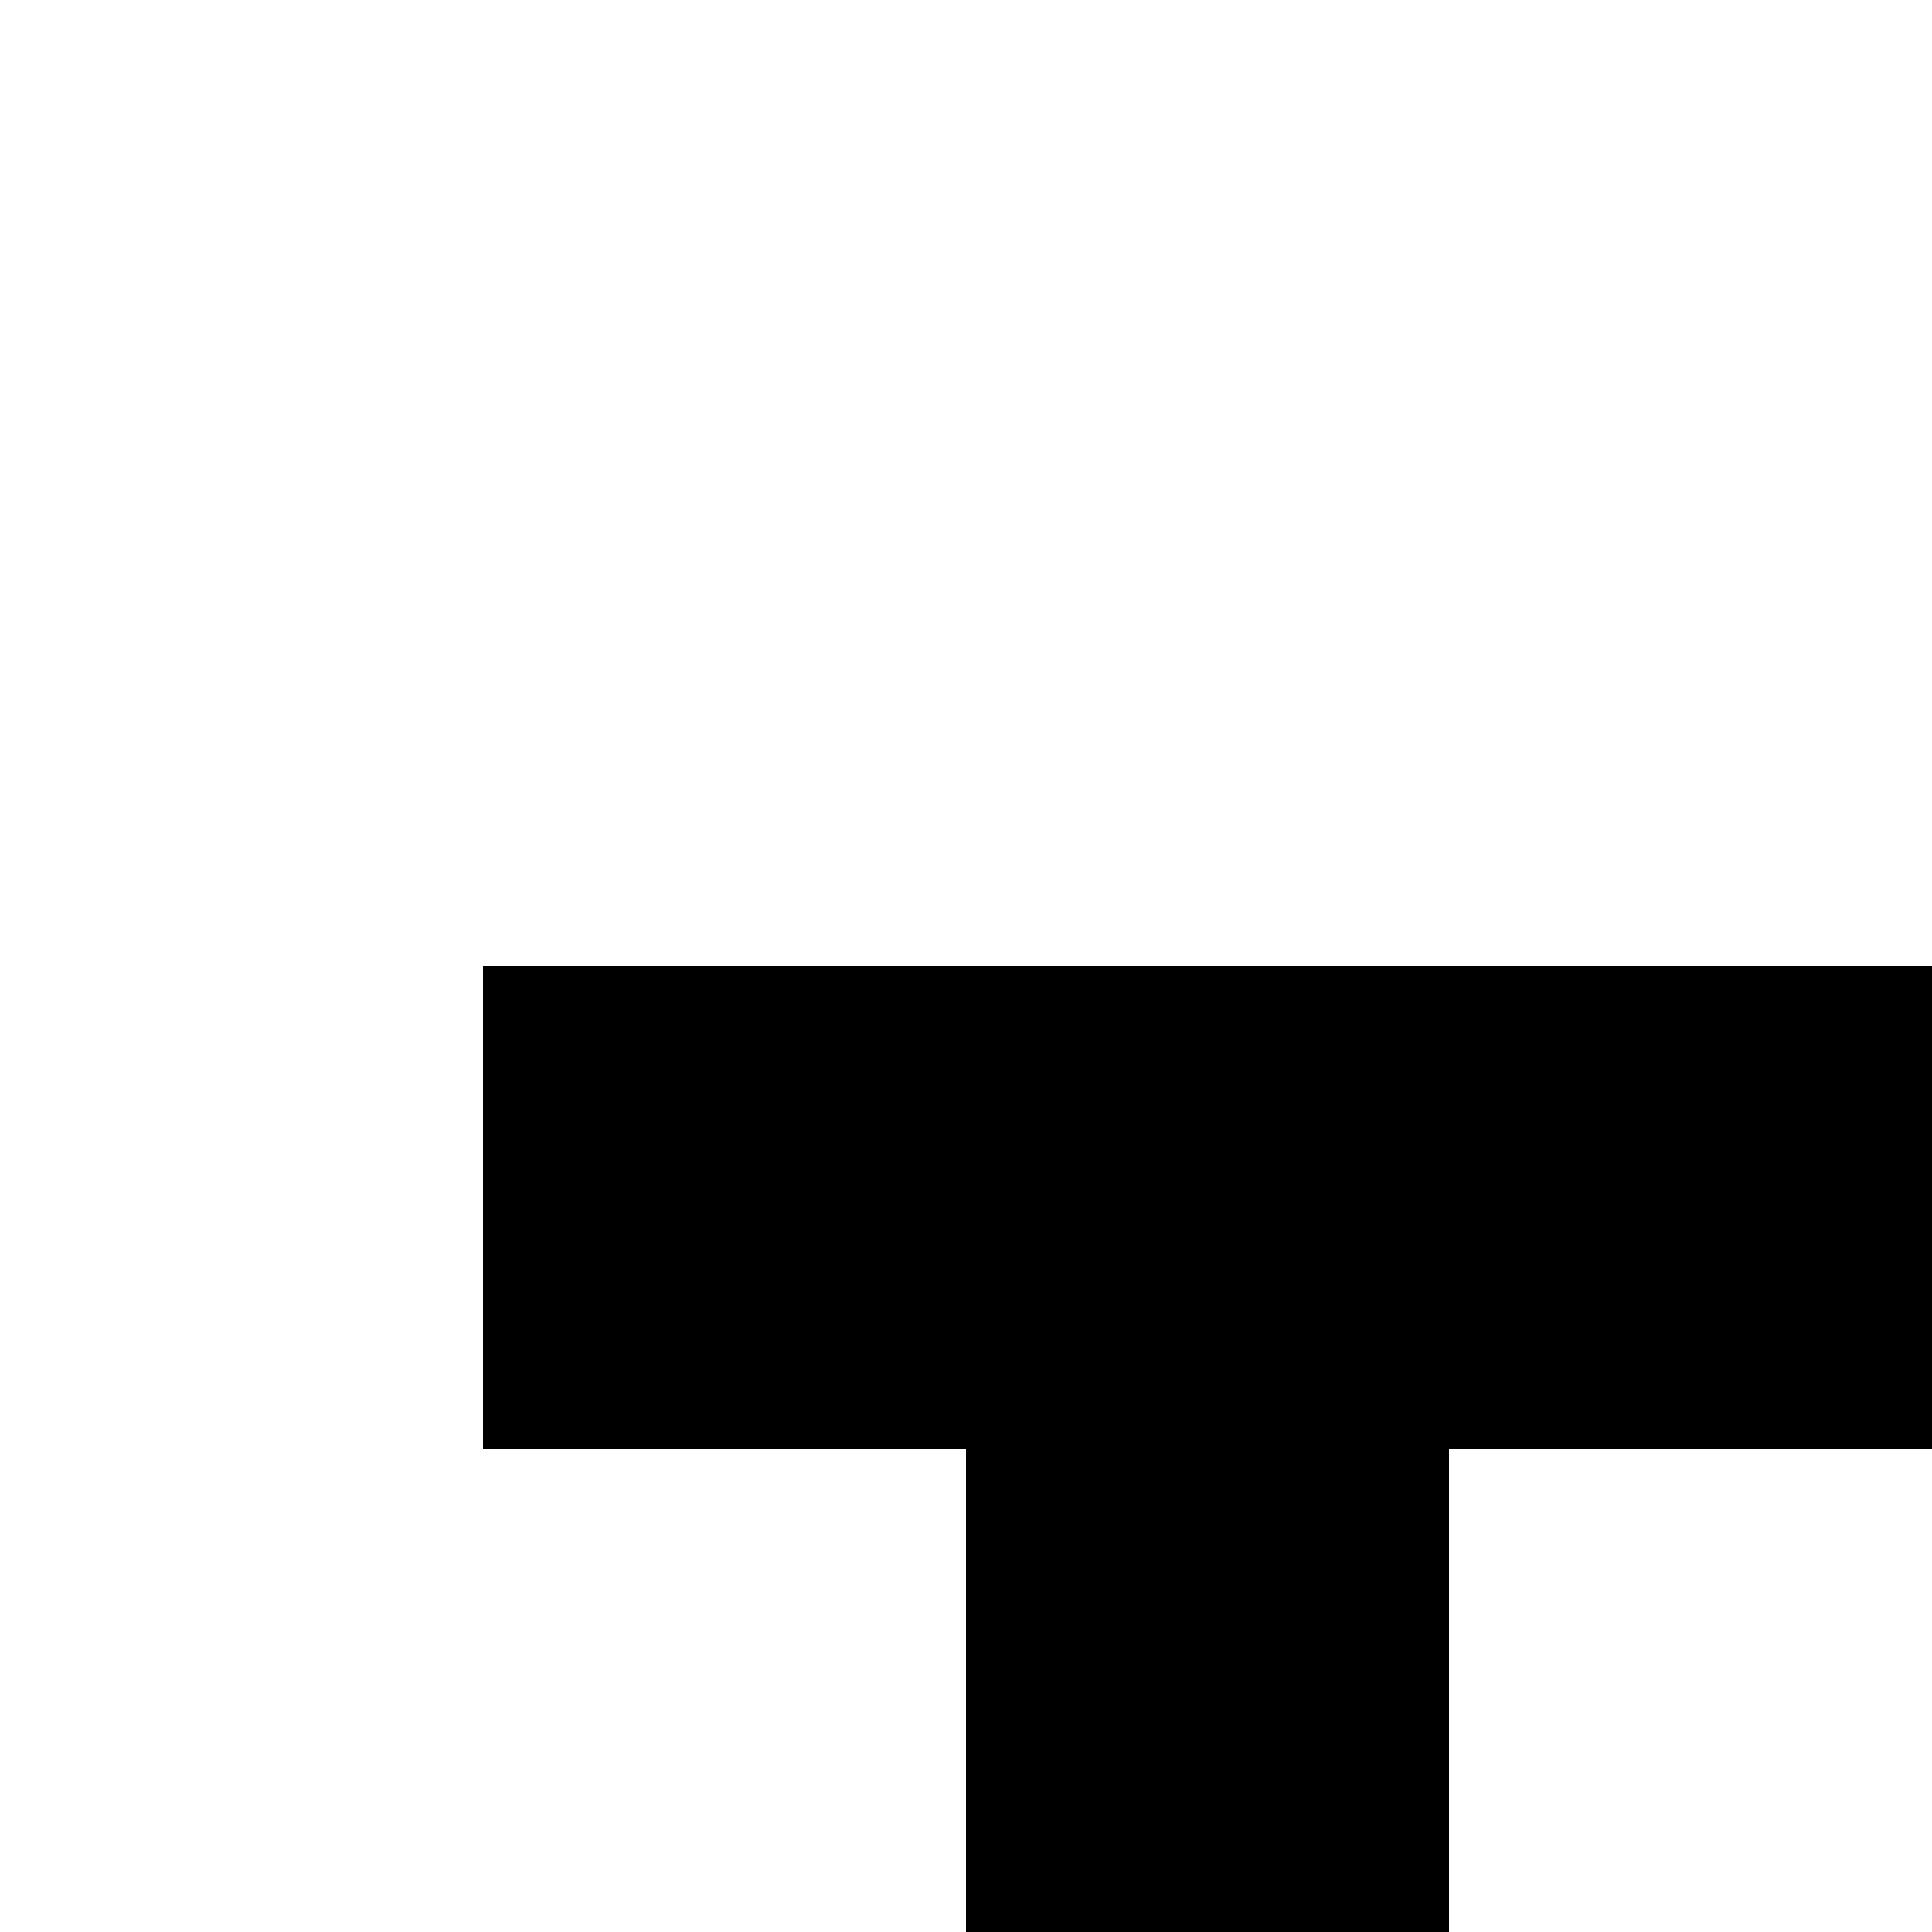 <?xml version="1.0" encoding="utf-8" ?>
<svg baseProfile="tiny" height="40px" version="1.2" width="40px" xmlns="http://www.w3.org/2000/svg" xmlns:ev="http://www.w3.org/2001/xml-events" xmlns:xlink="http://www.w3.org/1999/xlink"><defs /><rect fill="rgb(0%,0%,0%)" height="40" width="40" x="0" y="0" /><rect fill="rgb(100%,100%,100%)" height="10" width="10" x="0" y="0" /><rect fill="rgb(100%,100%,100%)" height="10" width="10" x="10" y="0" /><rect fill="rgb(100%,100%,100%)" height="10" width="10" x="20" y="0" /><rect fill="rgb(100%,100%,100%)" height="10" width="10" x="30" y="0" /><rect fill="rgb(100%,100%,100%)" height="10" width="10" x="0" y="10" /><rect fill="rgb(100%,100%,100%)" height="10" width="10" x="10" y="10" /><rect fill="rgb(100%,100%,100%)" height="10" width="10" x="20" y="10" /><rect fill="rgb(100%,100%,100%)" height="10" width="10" x="30" y="10" /><rect fill="rgb(100%,100%,100%)" height="10" width="10" x="0" y="20" /><rect fill="rgb(100%,100%,100%)" height="10" width="10" x="0" y="30" /><rect fill="rgb(100%,100%,100%)" height="10" width="10" x="10" y="30" /><rect fill="rgb(100%,100%,100%)" height="10" width="10" x="30" y="30" /></svg>